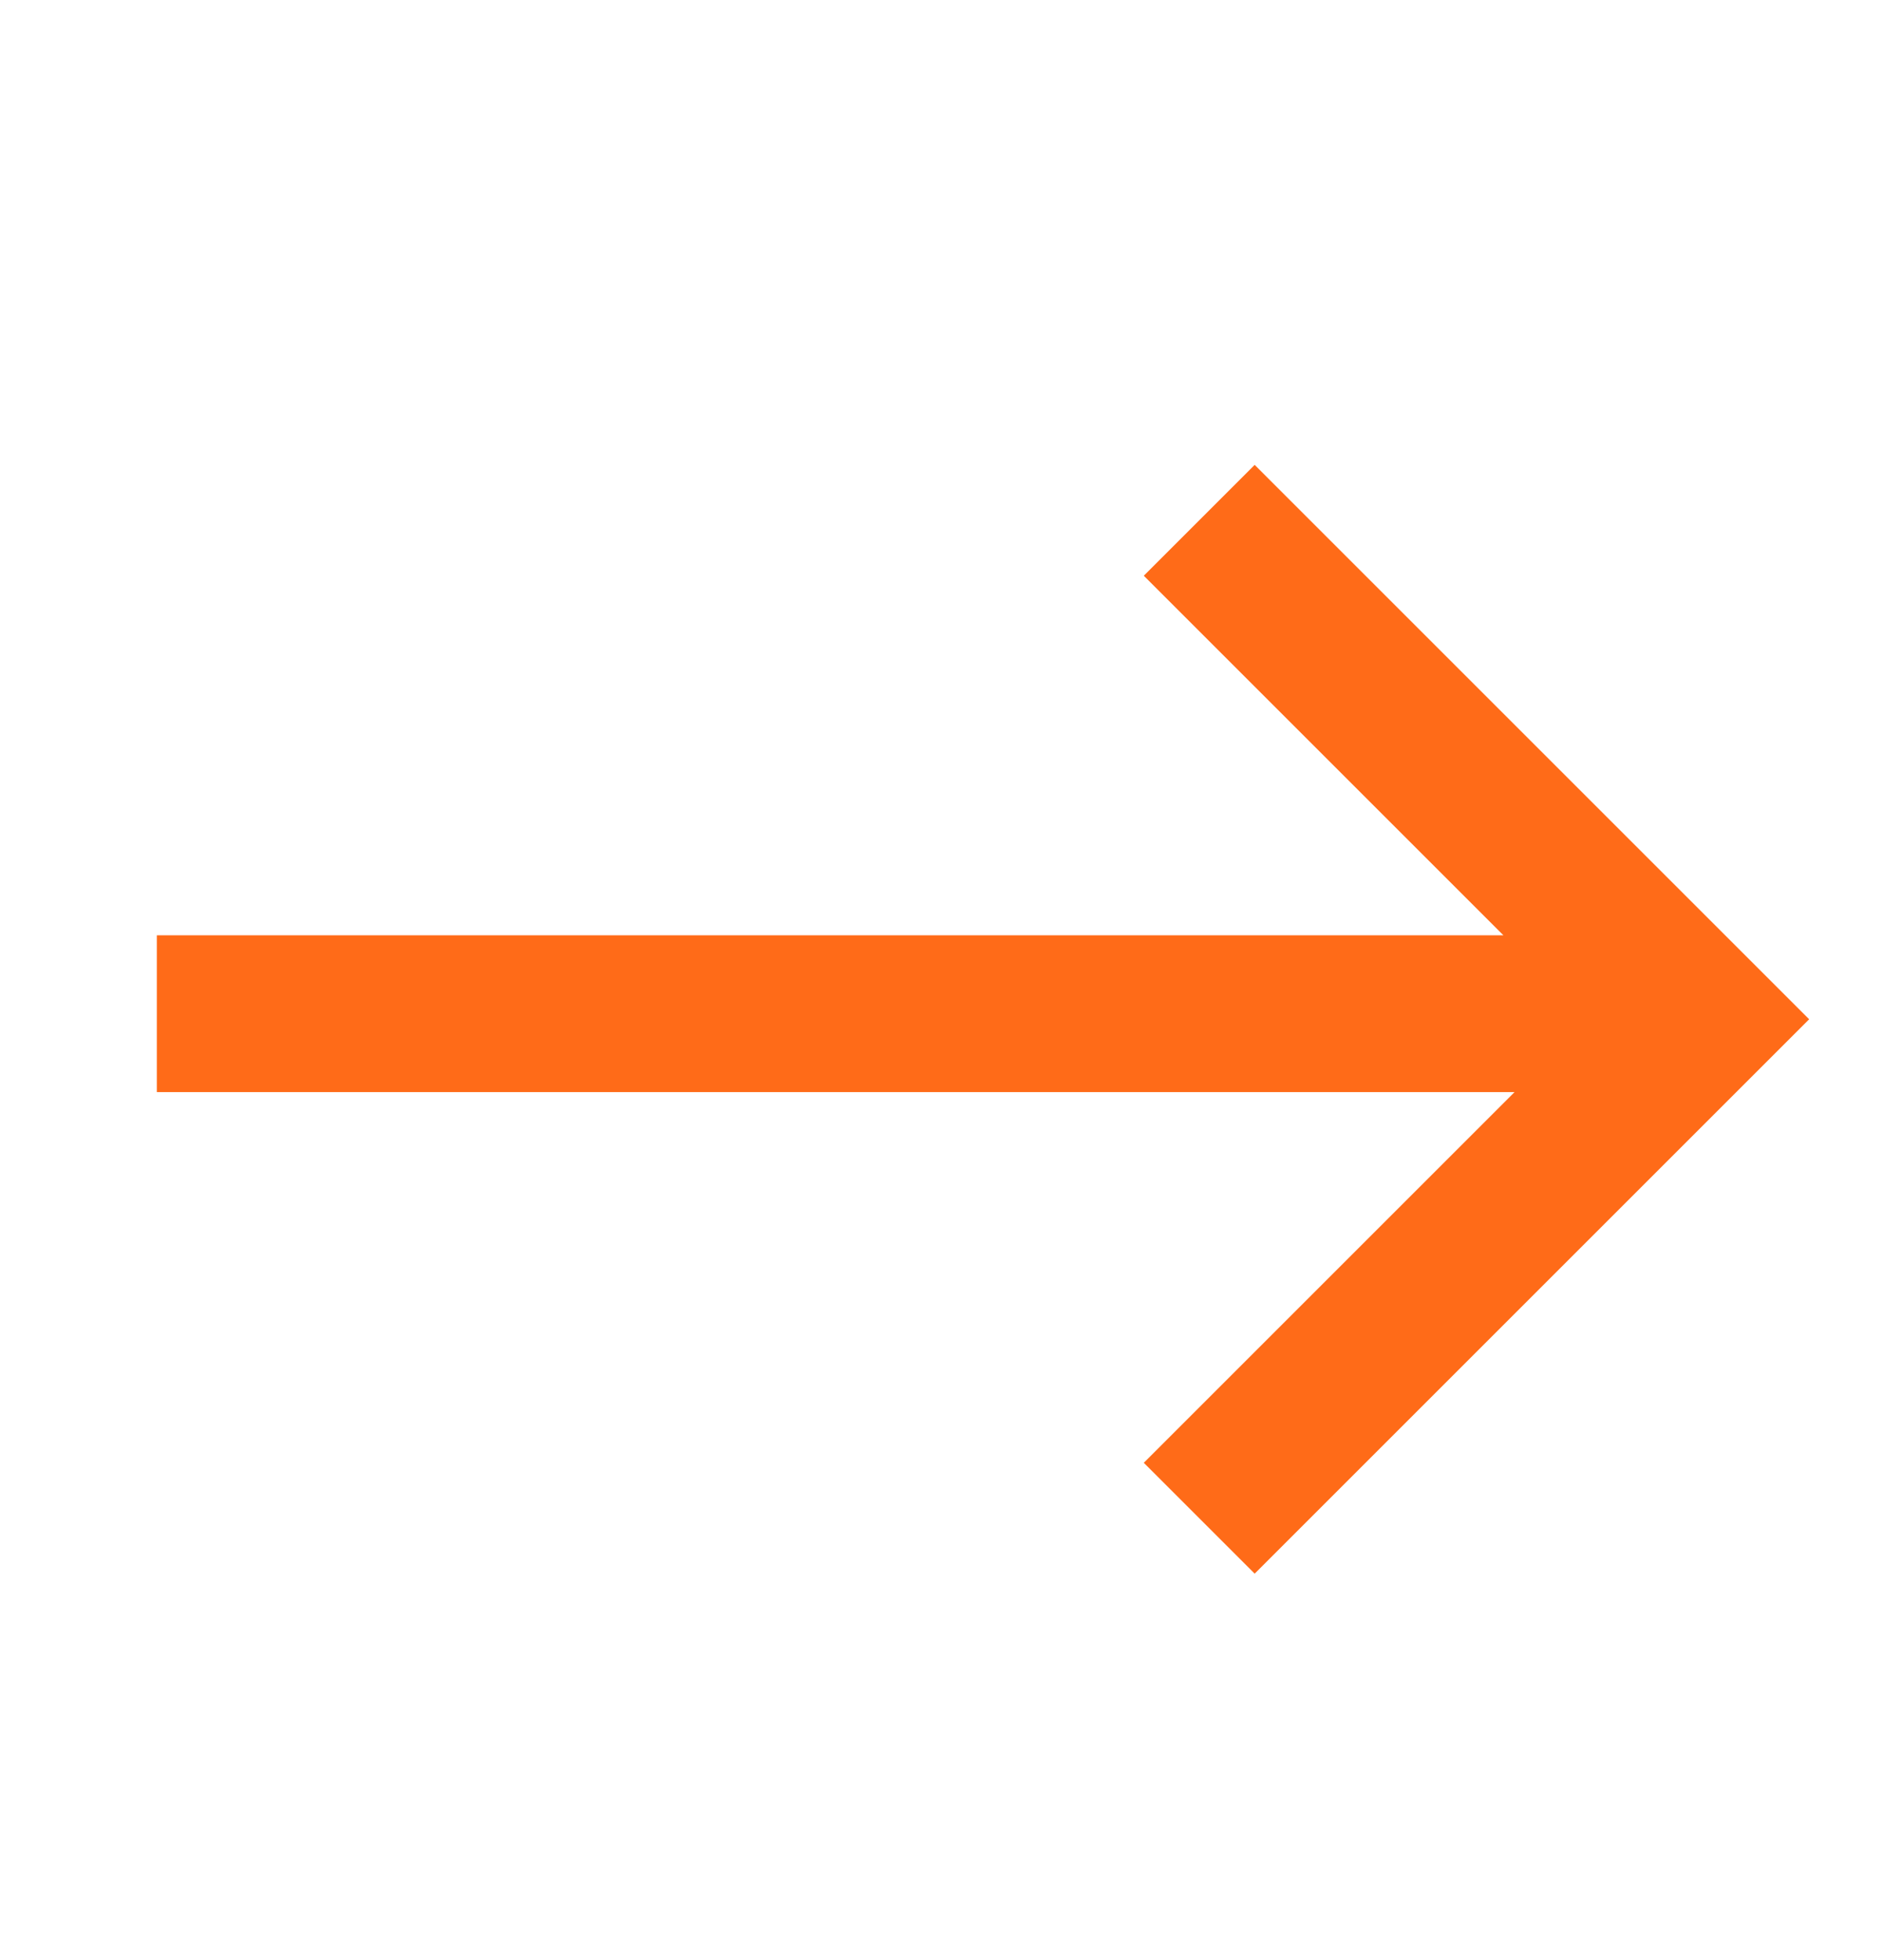 <svg width="24" height="25" viewBox="0 0 24 25" fill="none" xmlns="http://www.w3.org/2000/svg">
<g mask="url(#mask0)">
<path fill-rule="evenodd" clip-rule="evenodd" d="M16 5.929L21.657 11.586L22 11.929L23.071 13L21.657 14.414L16 20.071L14.586 18.657L19.314 13.929H2V11.929H19.172L14.586 7.343L16 5.929Z" fill="#ff6b18"/>
</g>
</svg>
